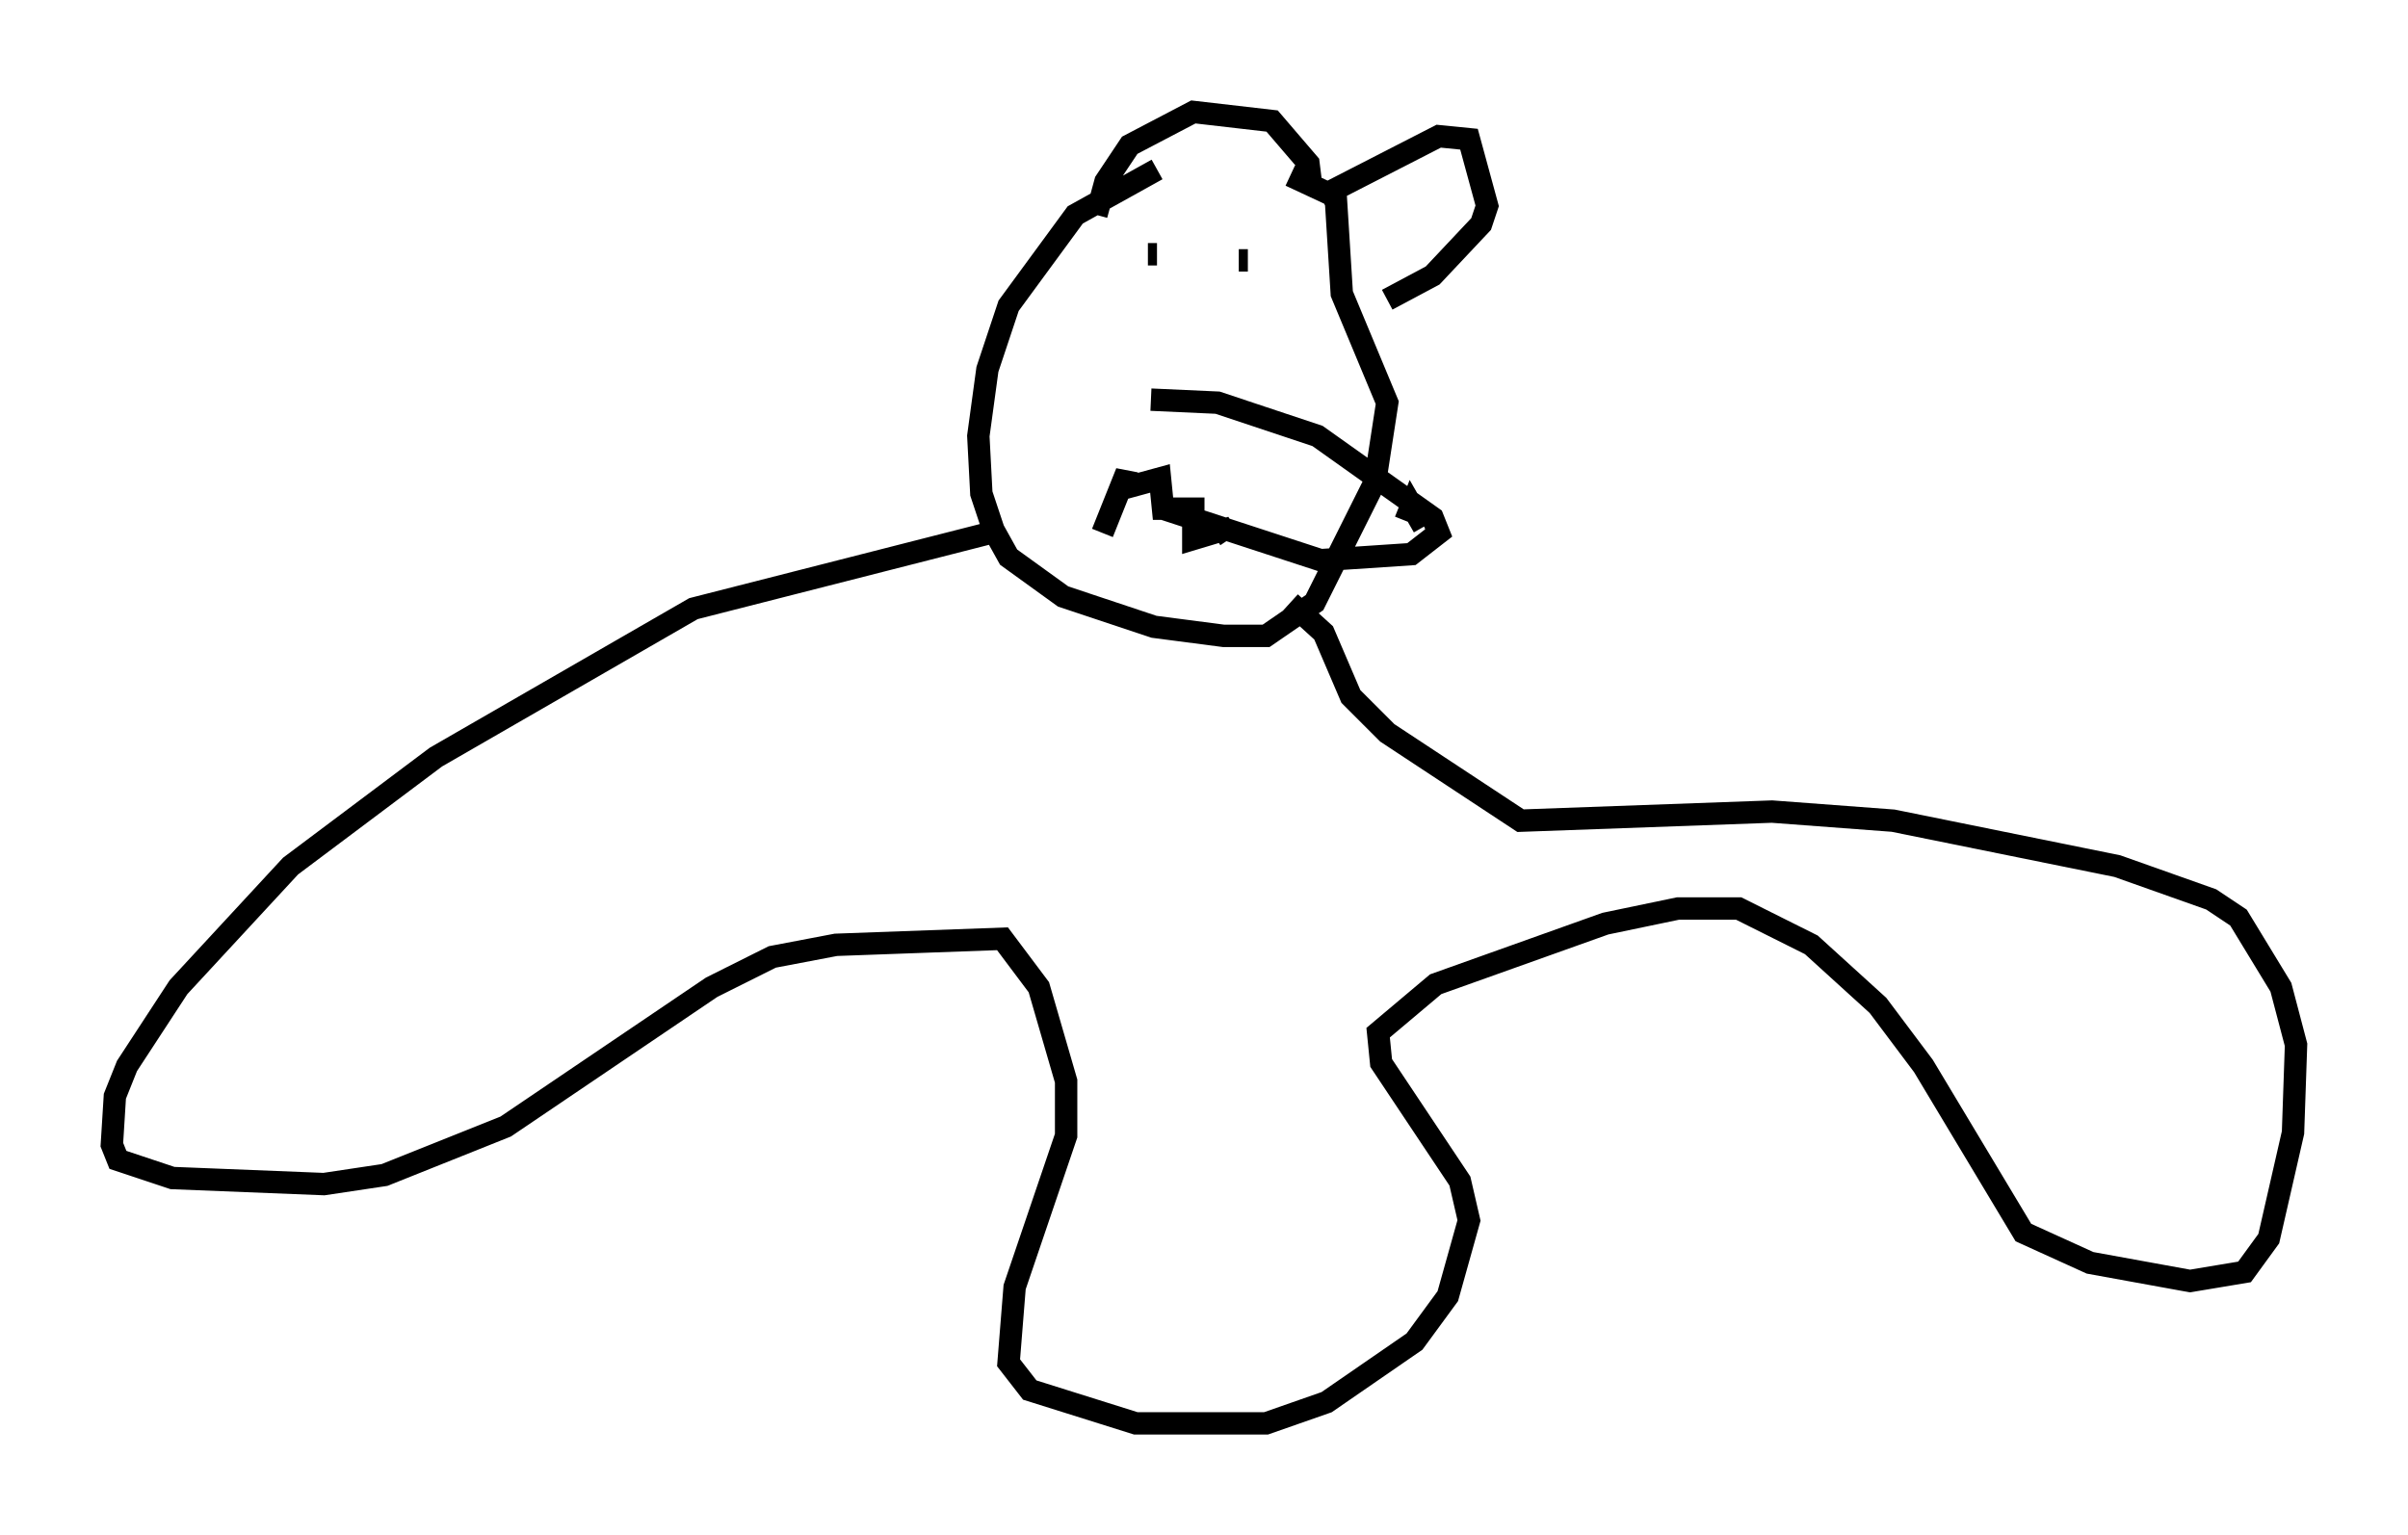 <?xml version="1.0" encoding="utf-8" ?>
<svg baseProfile="full" height="68.592" version="1.1" width="107.563" xmlns="http://www.w3.org/2000/svg" xmlns:ev="http://www.w3.org/2001/xml-events" xmlns:xlink="http://www.w3.org/1999/xlink"><defs /><rect fill="white" height="68.592" width="107.563" x="0" y="0" /><path d="M59.127, 6.218 m-7.442, 1.353 l-3.654, 2.03 -2.977, 4.059 l-0.947, 2.842 -0.406, 2.977 l0.135, 2.571 0.541, 1.624 l0.677, 1.218 2.436, 1.759 l4.059, 1.353 3.112, 0.406 l1.894, 0.0 2.165, -1.488 l2.706, -5.413 0.541, -3.518 l-2.03, -4.871 -0.271, -4.33 l-2.03, -0.947 m-6.225, 10.013 l2.977, 0.135 4.465, 1.488 l5.142, 3.654 0.271, 0.677 l-1.218, 0.947 -4.059, 0.271 l-7.036, -2.3 m10.825, 0.541 l0.271, -0.677 0.541, 0.947 m-12.314, -12.178 l0.406, 0.0 m4.059, 0.271 l-0.406, 0.0 m-6.36, -2.03 l0.406, -1.488 1.083, -1.624 l2.842, -1.488 3.518, 0.406 l1.624, 1.894 0.135, 1.083 m0.406, 0.406 l5.277, -2.706 1.353, 0.135 l0.812, 2.977 -0.271, 0.812 l-2.165, 2.3 -2.03, 1.083 m-12.72, 10.419 l1.083, -2.706 0.0, 0.677 l1.488, -0.406 0.135, 1.353 l1.353, 0.0 0.0, 1.353 l1.353, -0.406 0.271, 0.406 m-10.69, -0.271 l-13.261, 3.383 -11.502, 6.631 l-6.495, 4.871 -5.007, 5.413 l-2.3, 3.518 -0.541, 1.353 l-0.135, 2.165 0.271, 0.677 l2.436, 0.812 6.766, 0.271 l2.706, -0.406 5.413, -2.165 l9.202, -6.225 2.706, -1.353 l2.842, -0.541 7.442, -0.271 l1.624, 2.165 1.218, 4.195 l0.0, 2.436 -2.3, 6.766 l-0.271, 3.383 0.947, 1.218 l4.736, 1.488 5.819, 0.0 l2.706, -0.947 3.924, -2.706 l1.488, -2.03 0.947, -3.383 l-0.406, -1.759 -3.518, -5.277 l-0.135, -1.353 2.571, -2.165 l7.578, -2.706 3.248, -0.677 l2.706, 0.0 3.248, 1.624 l2.977, 2.706 2.03, 2.706 l4.465, 7.442 2.977, 1.353 l4.465, 0.812 2.436, -0.406 l1.083, -1.488 1.083, -4.736 l0.135, -3.924 -0.677, -2.571 l-1.894, -3.112 -1.218, -0.812 l-4.195, -1.488 -10.013, -2.03 l-5.413, -0.406 -11.231, 0.406 l-5.954, -3.924 -1.624, -1.624 l-1.218, -2.842 -1.488, -1.353 " fill="none" stroke="black" stroke-width="1" /></svg>